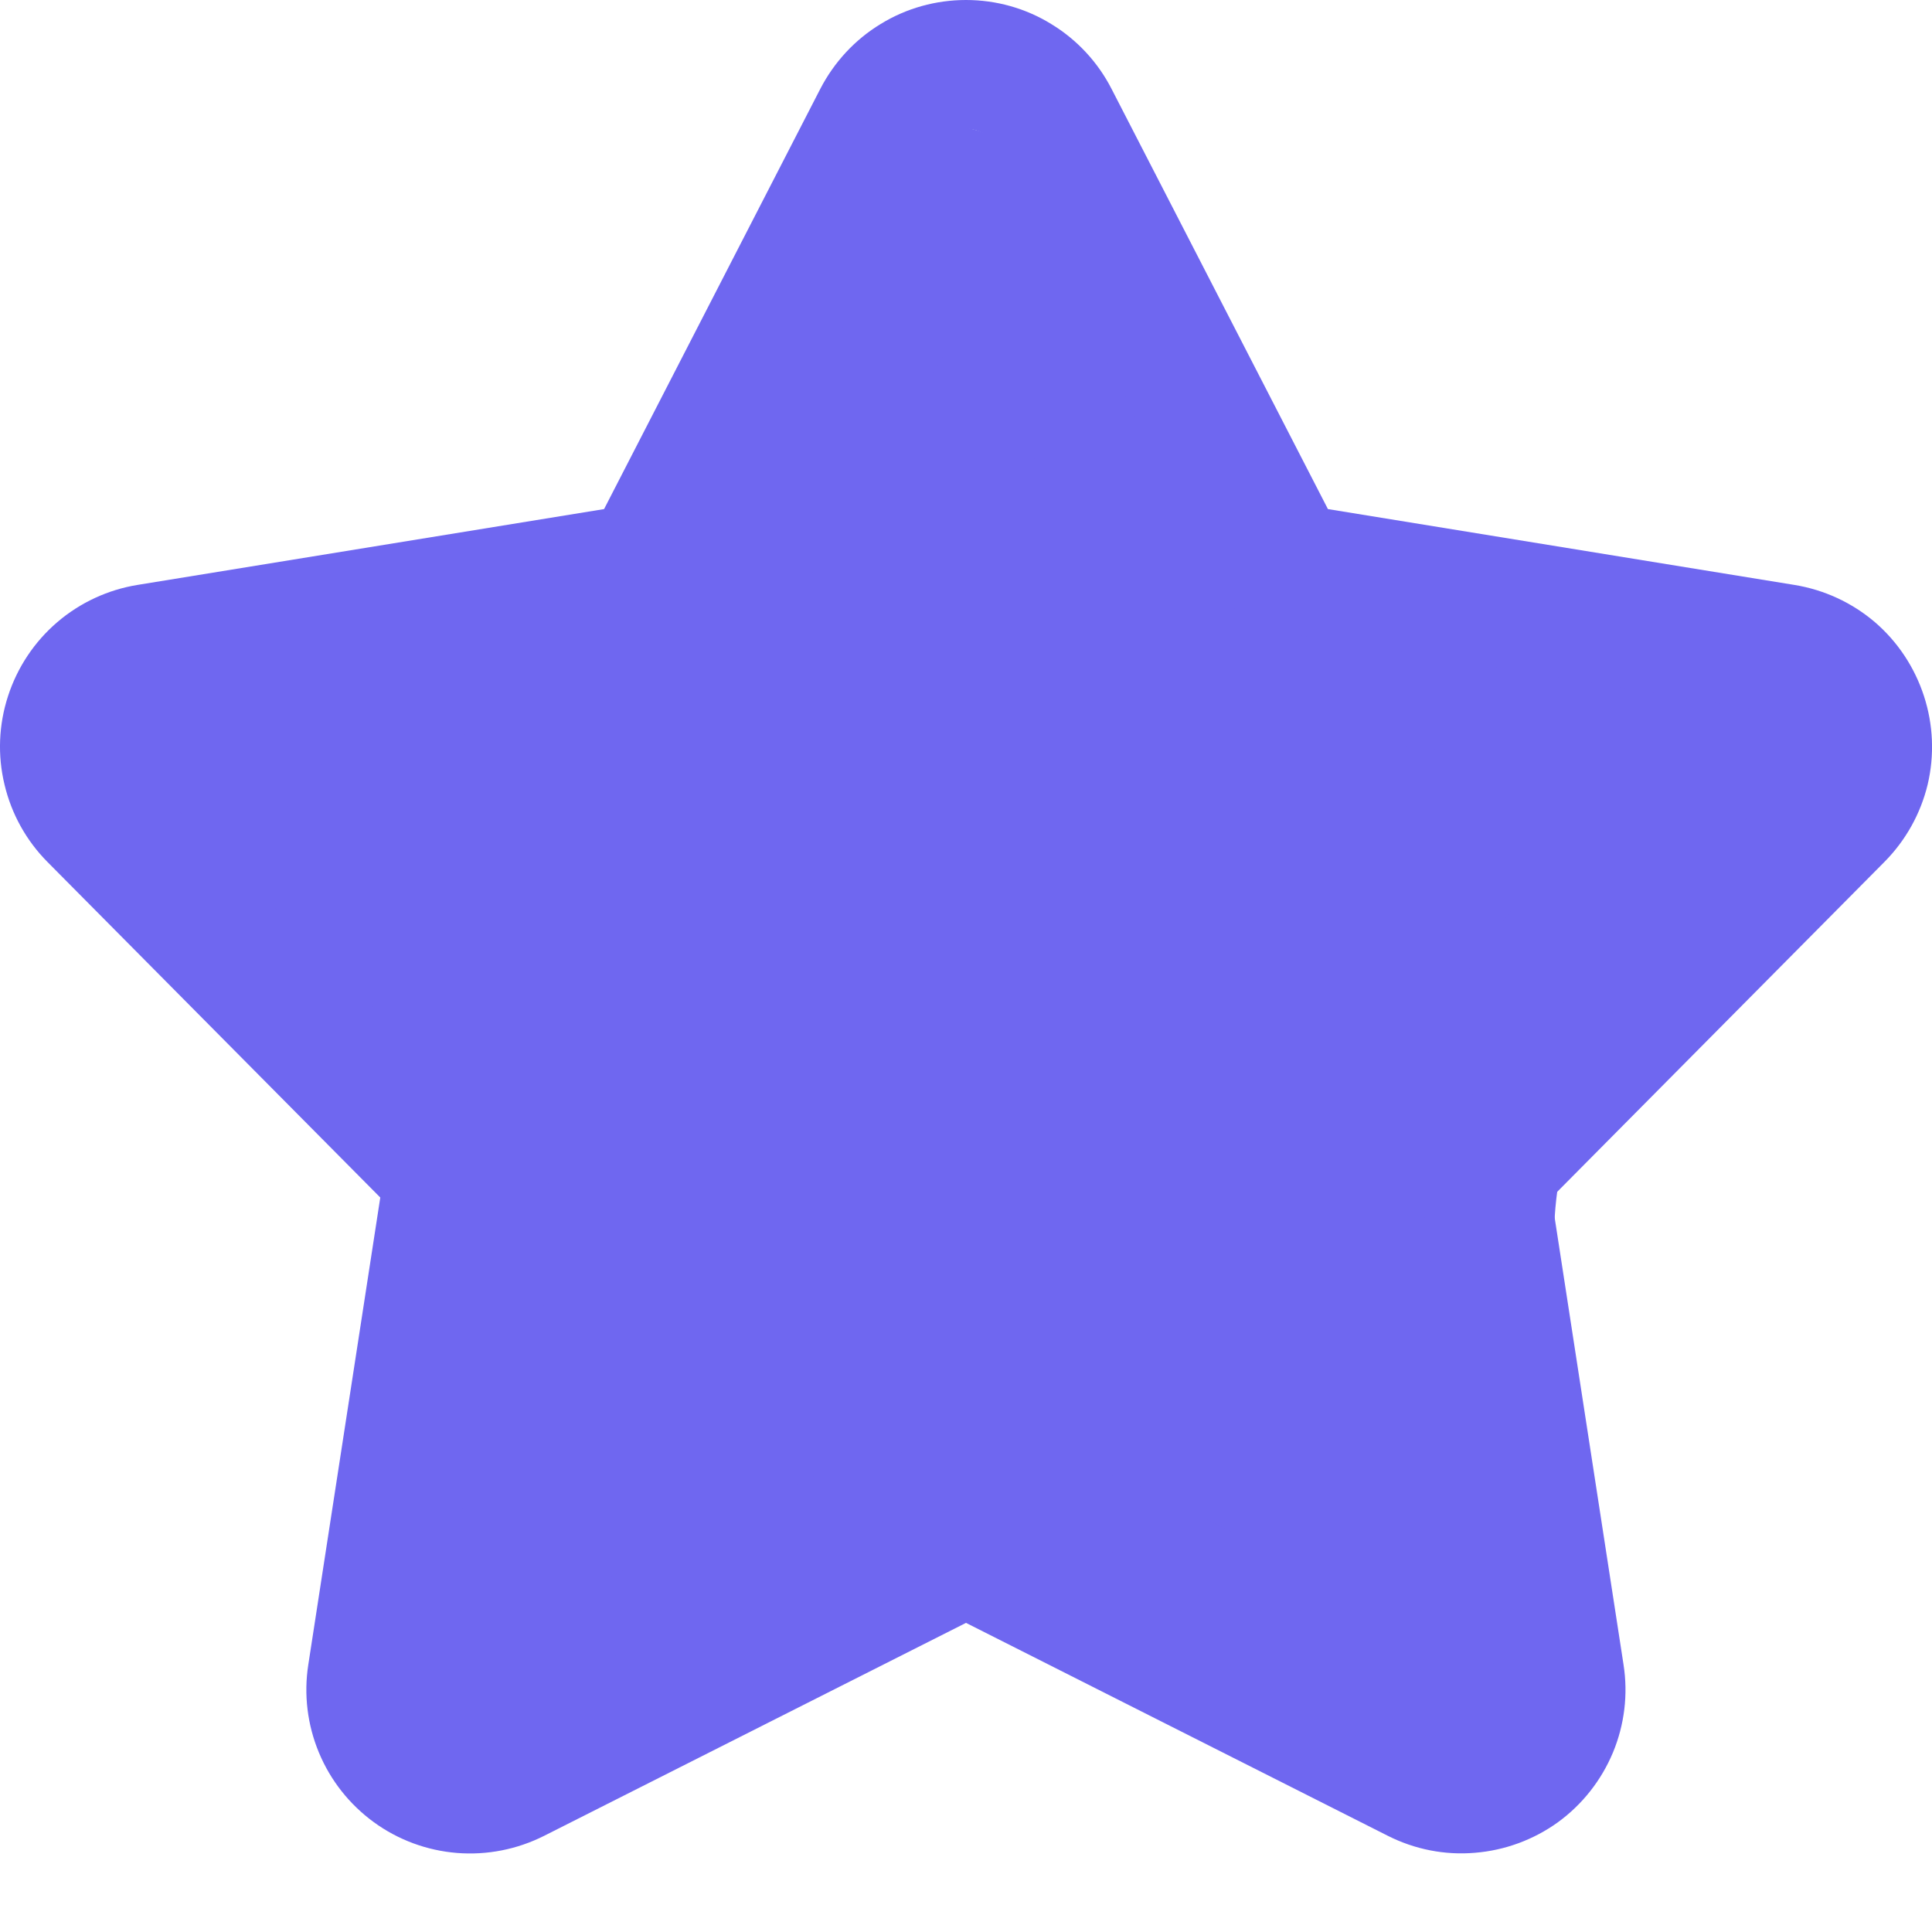 <svg width="12" height="12" viewBox="0 0 12 12" fill="none" xmlns="http://www.w3.org/2000/svg">
<path d="M2.63 6.599C2.152 5.943 1.335 5.301 0.926 4.886C0.318 4.269 1.932 4.356 2.754 4.082L4.243 3.586C4.409 3.53 4.549 3.418 4.639 3.268L5.799 1.336C5.855 1.241 6 1.282 6 1.392C6 1.451 6.05 1.502 6.103 1.53C6.379 1.68 6.754 2.361 7.045 2.971C7.344 3.594 7.932 4.04 8.619 4.116C9.643 4.228 11 4.396 11 4.5V4.667C11 4.851 10.851 5 10.667 5C10.562 5 10.463 5.049 10.4 5.133L9.692 6.078C9.25 6.667 9.068 7.411 9.189 8.137L9.435 9.614C9.476 9.856 9.397 10.103 9.223 10.277C9.08 10.42 8.884 10.5 8.683 10.5C8.563 10.5 8.444 10.472 8.338 10.419L6.947 9.724C6.653 9.577 6.329 9.5 6 9.5H5.927C5.646 9.5 5.369 9.565 5.118 9.691L3.343 10.579C2.956 10.772 2.5 10.491 2.5 10.058C2.5 10.019 2.504 9.981 2.511 9.943L2.806 8.471C2.935 7.825 3.017 7.131 2.63 6.599Z" fill="#6F67F0" stroke="#6F67F0"/>
<path d="M11.95 4.323C11.892 4.145 11.787 3.986 11.645 3.864C11.503 3.743 11.33 3.663 11.145 3.633L8.248 3.162L6.904 0.552C6.819 0.386 6.689 0.246 6.529 0.149C6.37 0.051 6.187 0 6 0C5.813 0 5.629 0.051 5.47 0.149C5.31 0.246 5.181 0.386 5.095 0.552L3.752 3.162L0.854 3.633C0.67 3.663 0.497 3.743 0.355 3.865C0.213 3.987 0.108 4.145 0.05 4.323C-0.008 4.501 -0.016 4.691 0.028 4.873C0.071 5.055 0.163 5.221 0.295 5.354L2.362 7.438L1.915 10.339C1.886 10.524 1.909 10.713 1.981 10.886C2.053 11.059 2.171 11.208 2.322 11.318C2.473 11.428 2.652 11.494 2.838 11.509C3.025 11.524 3.212 11.487 3.379 11.403L6 10.08L8.621 11.403C8.788 11.487 8.974 11.524 9.161 11.508C9.347 11.493 9.526 11.427 9.677 11.318C9.828 11.208 9.946 11.058 10.018 10.886C10.09 10.713 10.113 10.524 10.084 10.339L9.637 7.438L11.704 5.354C11.836 5.221 11.929 5.055 11.973 4.873C12.016 4.691 12.008 4.501 11.95 4.323ZM11.136 4.79L8.785 7.161L9.294 10.461C9.3 10.501 9.295 10.541 9.28 10.578C9.265 10.615 9.239 10.647 9.207 10.671C9.175 10.694 9.136 10.708 9.097 10.712C9.057 10.715 9.017 10.707 8.981 10.688L6 9.184L3.018 10.688C2.983 10.707 2.943 10.715 2.903 10.712C2.863 10.709 2.825 10.694 2.792 10.671C2.76 10.647 2.735 10.615 2.719 10.578C2.704 10.541 2.699 10.501 2.706 10.461L3.215 7.161L0.863 4.79C0.835 4.762 0.815 4.726 0.806 4.687C0.797 4.649 0.798 4.608 0.811 4.57C0.823 4.532 0.846 4.498 0.876 4.472C0.906 4.446 0.943 4.429 0.982 4.423L4.278 3.887L5.806 0.918C5.825 0.882 5.852 0.852 5.886 0.832C5.921 0.811 5.96 0.8 6 0.8C6.04 0.8 6.079 0.811 6.113 0.832C6.147 0.852 6.175 0.882 6.193 0.918L7.721 3.887L11.017 4.423C11.056 4.429 11.093 4.446 11.123 4.472C11.154 4.498 11.176 4.532 11.189 4.57C11.201 4.608 11.203 4.649 11.193 4.687C11.184 4.726 11.165 4.762 11.136 4.79Z" fill="#6F67F0"/>
</svg>
